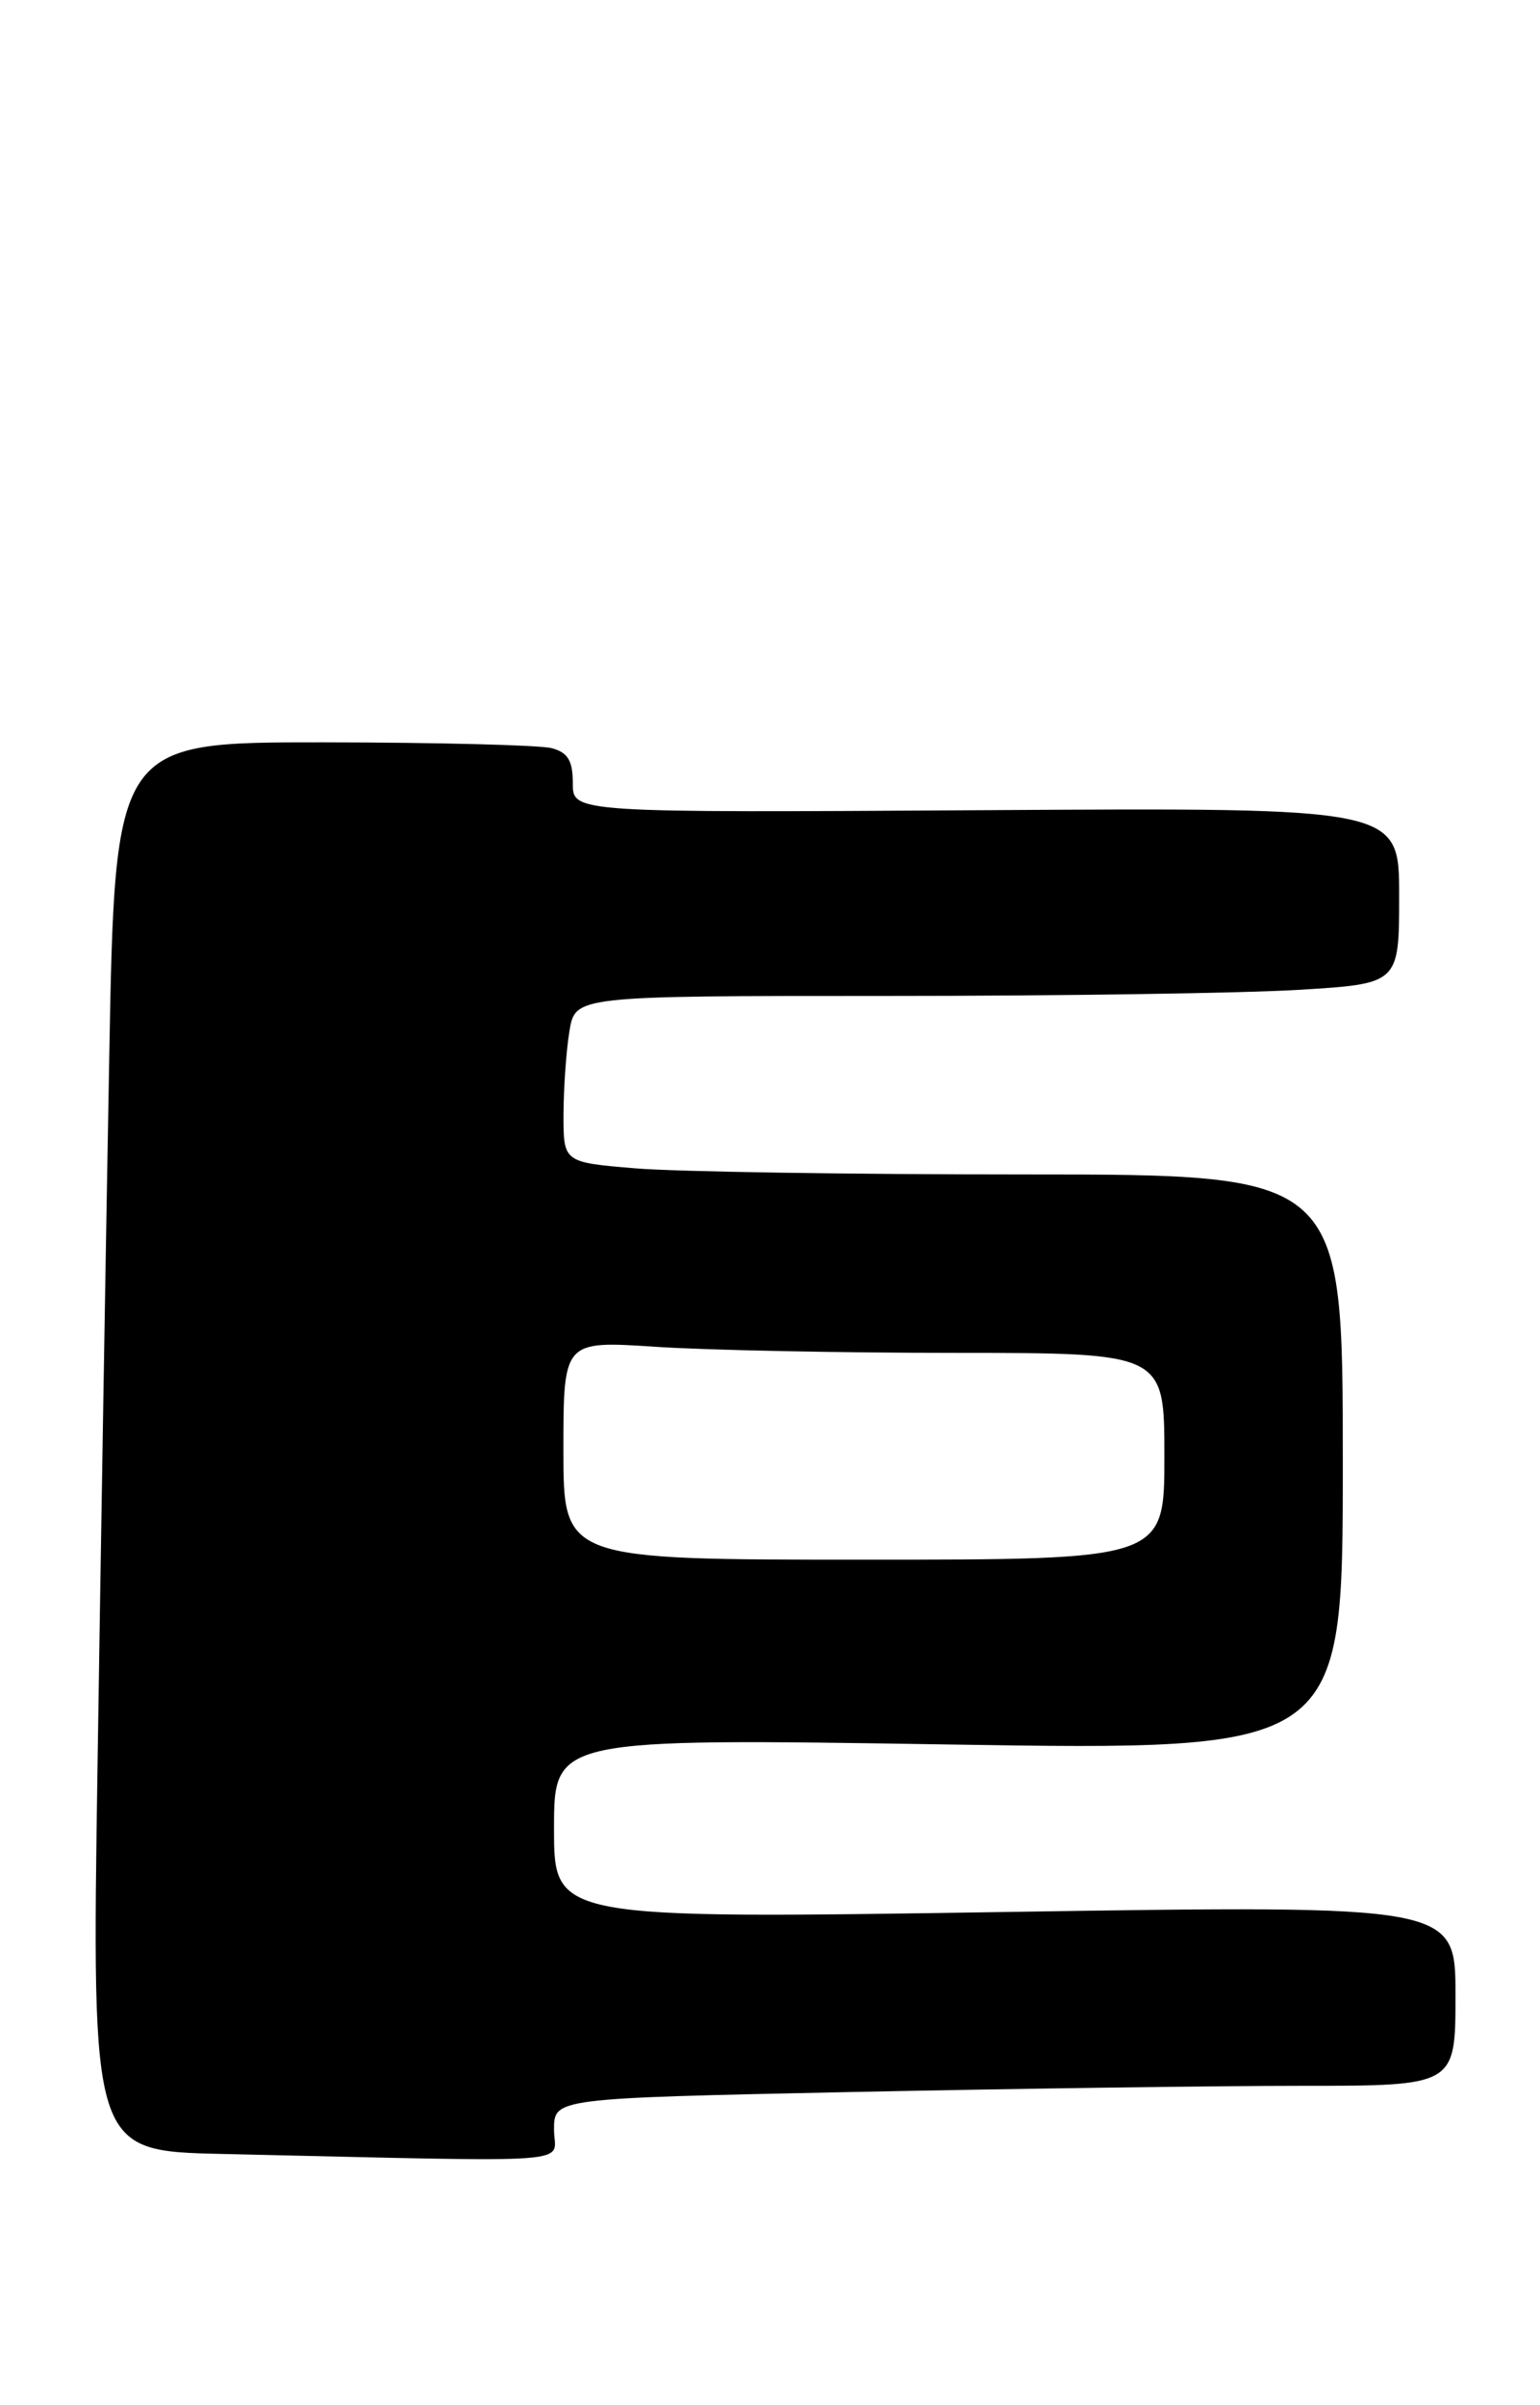 <?xml version="1.0" encoding="UTF-8" standalone="no"?>
<!DOCTYPE svg PUBLIC "-//W3C//DTD SVG 1.1//EN" "http://www.w3.org/Graphics/SVG/1.1/DTD/svg11.dtd" >
<svg xmlns="http://www.w3.org/2000/svg" xmlns:xlink="http://www.w3.org/1999/xlink" version="1.1" viewBox="0 0 164 256">
 <g >
 <path fill="currentColor"
d=" M 59.00 226.66 C 59.00 223.32 59.00 223.32 90.66 222.66 C 108.08 222.30 129.68 222.00 138.66 222.00 C 155.00 222.00 155.00 222.00 155.00 212.38 C 155.00 202.76 155.00 202.76 107.00 203.50 C 59.00 204.24 59.00 204.24 59.00 194.62 C 59.00 185.01 59.00 185.01 101.00 185.67 C 143.00 186.33 143.00 186.33 143.00 155.66 C 143.00 125.00 143.00 125.00 109.15 125.00 C 90.53 125.00 71.86 124.71 67.65 124.35 C 60.00 123.71 60.00 123.71 60.01 118.60 C 60.02 115.80 60.30 111.81 60.64 109.75 C 61.26 106.00 61.26 106.00 94.48 106.00 C 112.74 106.00 132.48 105.71 138.34 105.35 C 149.00 104.70 149.00 104.70 149.00 95.33 C 149.00 85.96 149.00 85.96 105.00 86.23 C 61.00 86.50 61.00 86.50 61.00 83.37 C 61.00 80.96 60.48 80.09 58.75 79.63 C 57.51 79.30 46.54 79.02 34.37 79.01 C 12.24 79.00 12.24 79.00 11.63 112.75 C 11.29 131.31 10.73 165.05 10.39 187.72 C 9.76 228.94 9.76 228.94 23.63 229.25 C 62.83 230.13 59.00 230.41 59.00 226.66 Z  M 60.00 154.35 C 60.00 142.70 60.00 142.70 69.75 143.34 C 75.11 143.70 89.51 143.99 101.75 143.99 C 124.00 144.00 124.00 144.00 124.00 155.00 C 124.00 166.00 124.00 166.00 92.00 166.00 C 60.00 166.00 60.00 166.00 60.00 154.35 Z "/>
</g>
</svg>